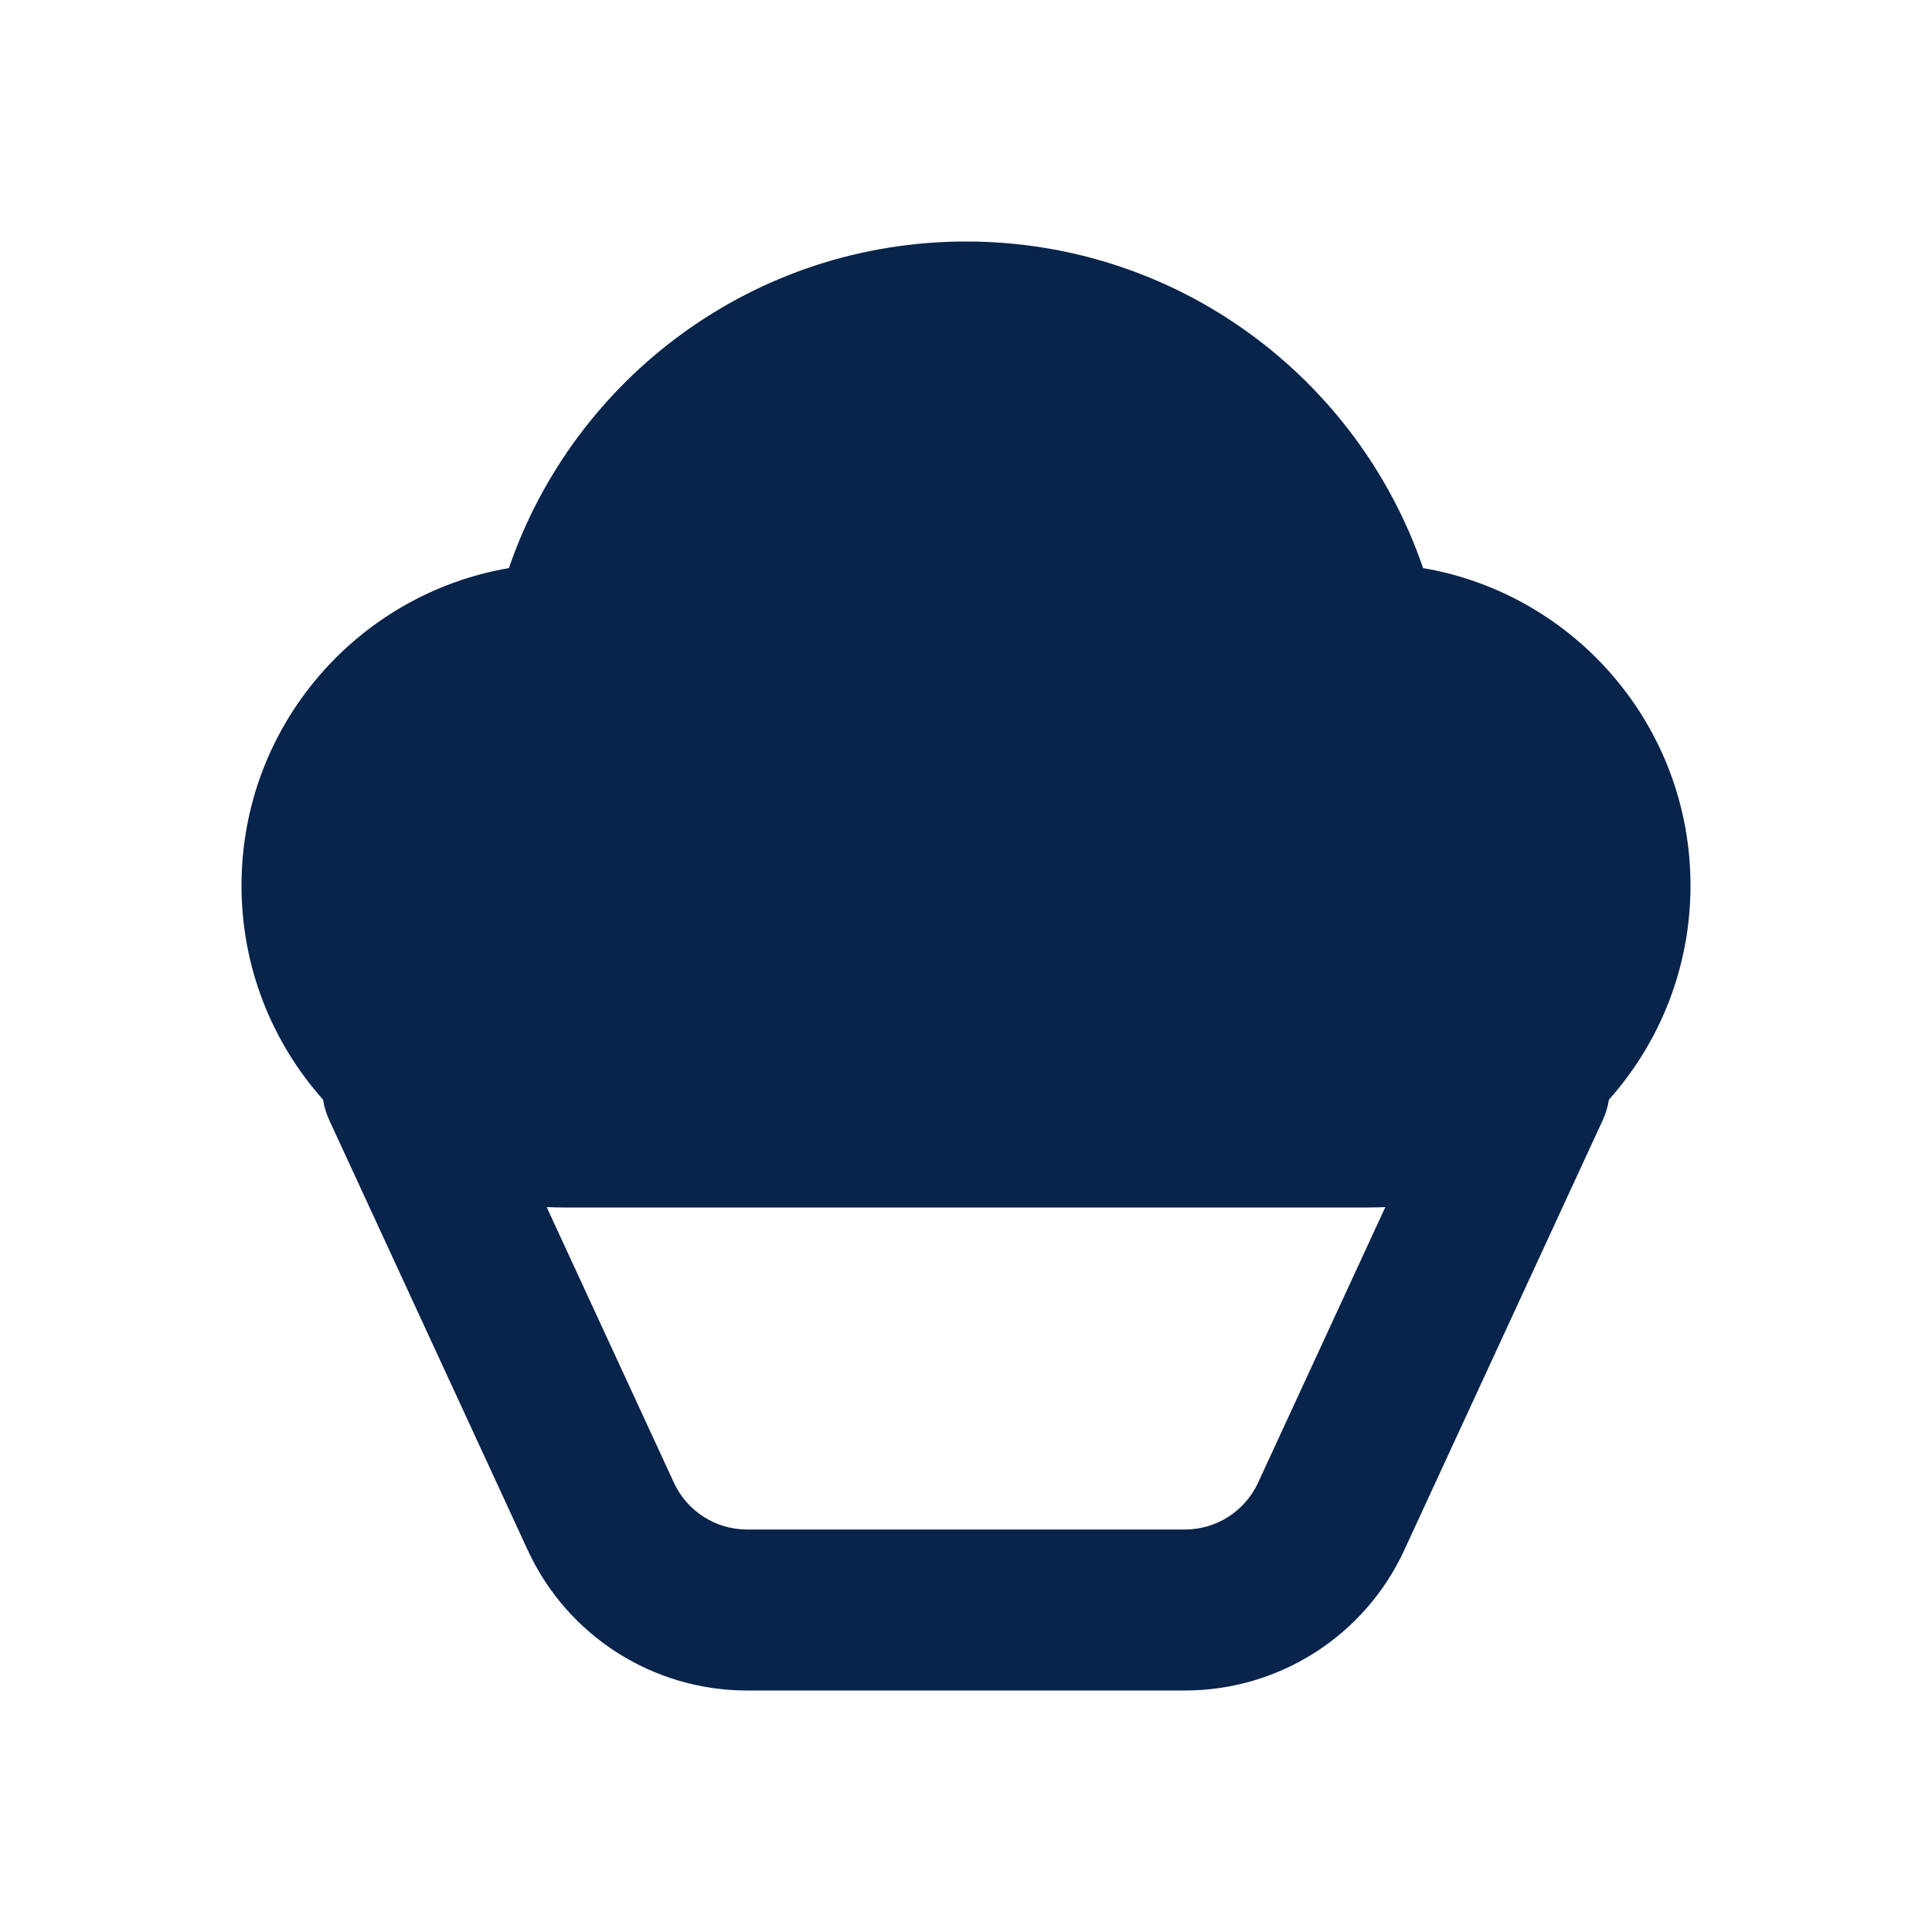 <?xml version="1.0" encoding="UTF-8"?>
<svg width="24px" height="24px" viewBox="0 0 24 24" version="1.1" xmlns="http://www.w3.org/2000/svg" xmlns:xlink="http://www.w3.org/1999/xlink">
    <title>cupcake_fill</title>
    <g id="Icon" stroke="none" stroke-width="1" fill="none" fill-rule="evenodd">
        <g id="Food" transform="translate(-768, -48)">
            <g id="cupcake_fill" transform="translate(768, 48)">
                <path d="M24,0 L24,24 L0,24 L0,0 L24,0 Z M12.594,23.258 L12.582,23.259 L12.511,23.295 L12.492,23.299 L12.477,23.295 L12.406,23.259 C12.396,23.256 12.387,23.259 12.382,23.265 L12.378,23.276 L12.361,23.703 L12.366,23.724 L12.377,23.736 L12.48,23.81 L12.495,23.814 L12.507,23.81 L12.611,23.736 L12.623,23.72 L12.627,23.703 L12.61,23.276 C12.608,23.266 12.601,23.259 12.594,23.258 Z M12.858,23.145 L12.845,23.147 L12.66,23.24 L12.65,23.25 L12.647,23.261 L12.665,23.691 L12.67,23.703 L12.678,23.71 L12.879,23.803 C12.891,23.807 12.902,23.803 12.908,23.795 L12.912,23.781 L12.878,23.166 C12.875,23.155 12.867,23.147 12.858,23.145 Z M12.143,23.147 C12.133,23.142 12.122,23.145 12.116,23.153 L12.11,23.166 L12.076,23.781 C12.075,23.793 12.083,23.802 12.093,23.805 L12.108,23.803 L12.309,23.71 L12.319,23.702 L12.322,23.691 L12.34,23.261 L12.337,23.248 L12.328,23.24 L12.143,23.147 Z" id="MingCute" fill-rule="nonzero"></path>
                <path d="M12,3 C9.366,3 7.129,4.697 6.322,7.057 C4.436,7.379 3,9.022 3,11 C3,12.021 3.383,12.953 4.013,13.66 C4.027,13.748 4.053,13.835 4.092,13.919 L6.556,19.257 C7.046,20.32 8.11,21 9.28,21 L14.72,21 C15.89,21 16.954,20.32 17.444,19.257 L19.908,13.919 C19.947,13.835 19.973,13.748 19.987,13.66 C20.617,12.953 21,12.021 21,11 C21,9.022 19.564,7.379 17.678,7.057 C16.871,4.697 14.634,3 12,3 Z M17.209,14.995 C17.14,14.998 17.07,15 17,15 L7,15 C6.93,15 6.86,14.998 6.791,14.995 L8.372,18.419 C8.535,18.773 8.89,19 9.28,19 L14.72,19 C15.11,19 15.465,18.773 15.628,18.419 L17.209,14.995 Z" id="形状" fill="#09244B"></path>
            </g>
        </g>
    </g>
</svg>